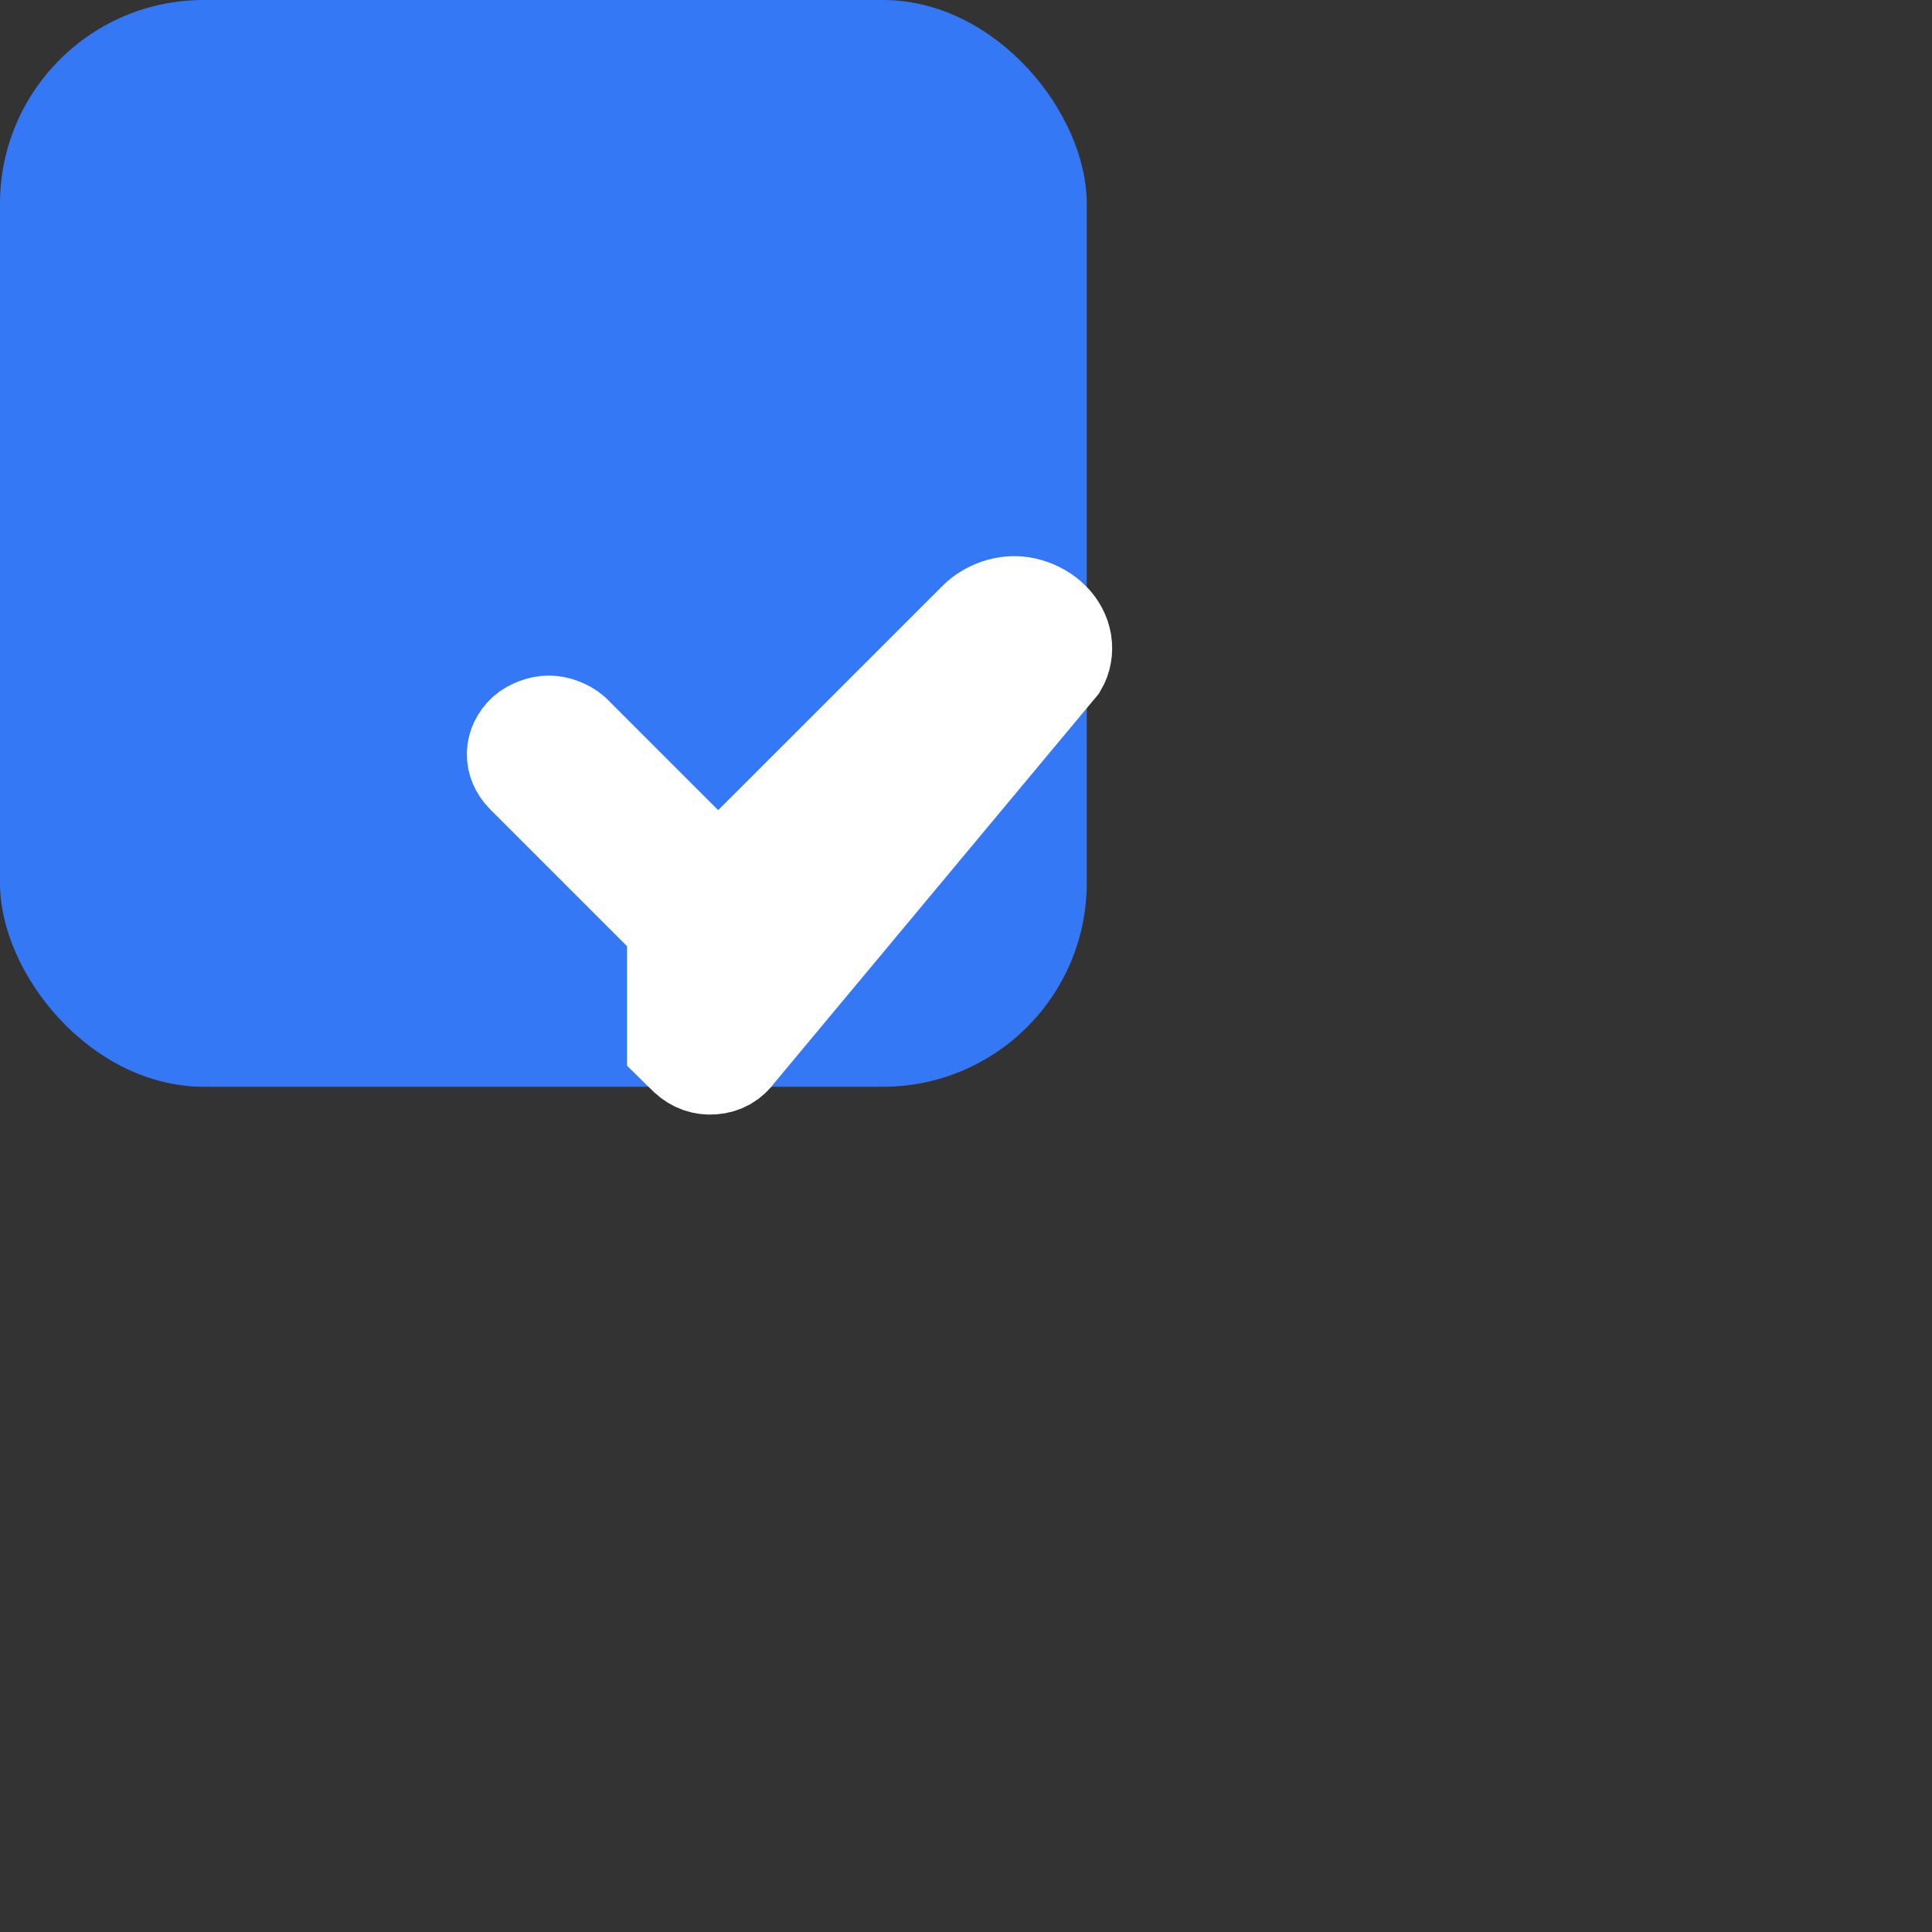 <svg width="12" height="12" viewBox="0 0 16 16" fill="none" xmlns="http://www.w3.org/2000/svg">
    <rect x="0" y="0" width="16" height="16" fill="#333333" stroke="none"/>
    <rect width="12" height="12" rx="2.25" fill="#3578F6" transform="scale(0.75)"/>
    <path d="M5.424 8.241L3.765 6.582C3.694 6.511 3.652 6.415 3.655 6.32C3.658 6.226 3.702 6.136 3.778 6.065C3.817 6.031 3.861 6.008 3.91 5.989C3.959 5.97 4.01 5.96 4.06 5.96C4.11 5.96 4.16 5.97 4.209 5.989C4.258 6.008 4.302 6.031 4.342 6.065L5.93 7.653L8.76 4.824C8.796 4.787 8.838 4.755 8.885 4.728C8.932 4.701 8.983 4.679 9.036 4.664C9.089 4.649 9.144 4.641 9.199 4.641C9.254 4.641 9.308 4.649 9.36 4.664C9.413 4.679 9.464 4.701 9.511 4.728C9.558 4.755 9.6 4.787 9.636 4.824C9.708 4.895 9.758 4.988 9.775 5.087C9.791 5.186 9.773 5.287 9.724 5.37L6.164 9.641C6.131 9.689 6.088 9.729 6.038 9.758C5.988 9.786 5.932 9.802 5.876 9.806C5.82 9.811 5.764 9.804 5.711 9.786C5.658 9.767 5.609 9.737 5.567 9.698L5.424 9.558V8.241Z" fill="white" stroke="white" transform="scale(0.75) translate(2, 2)"/>
</svg>
